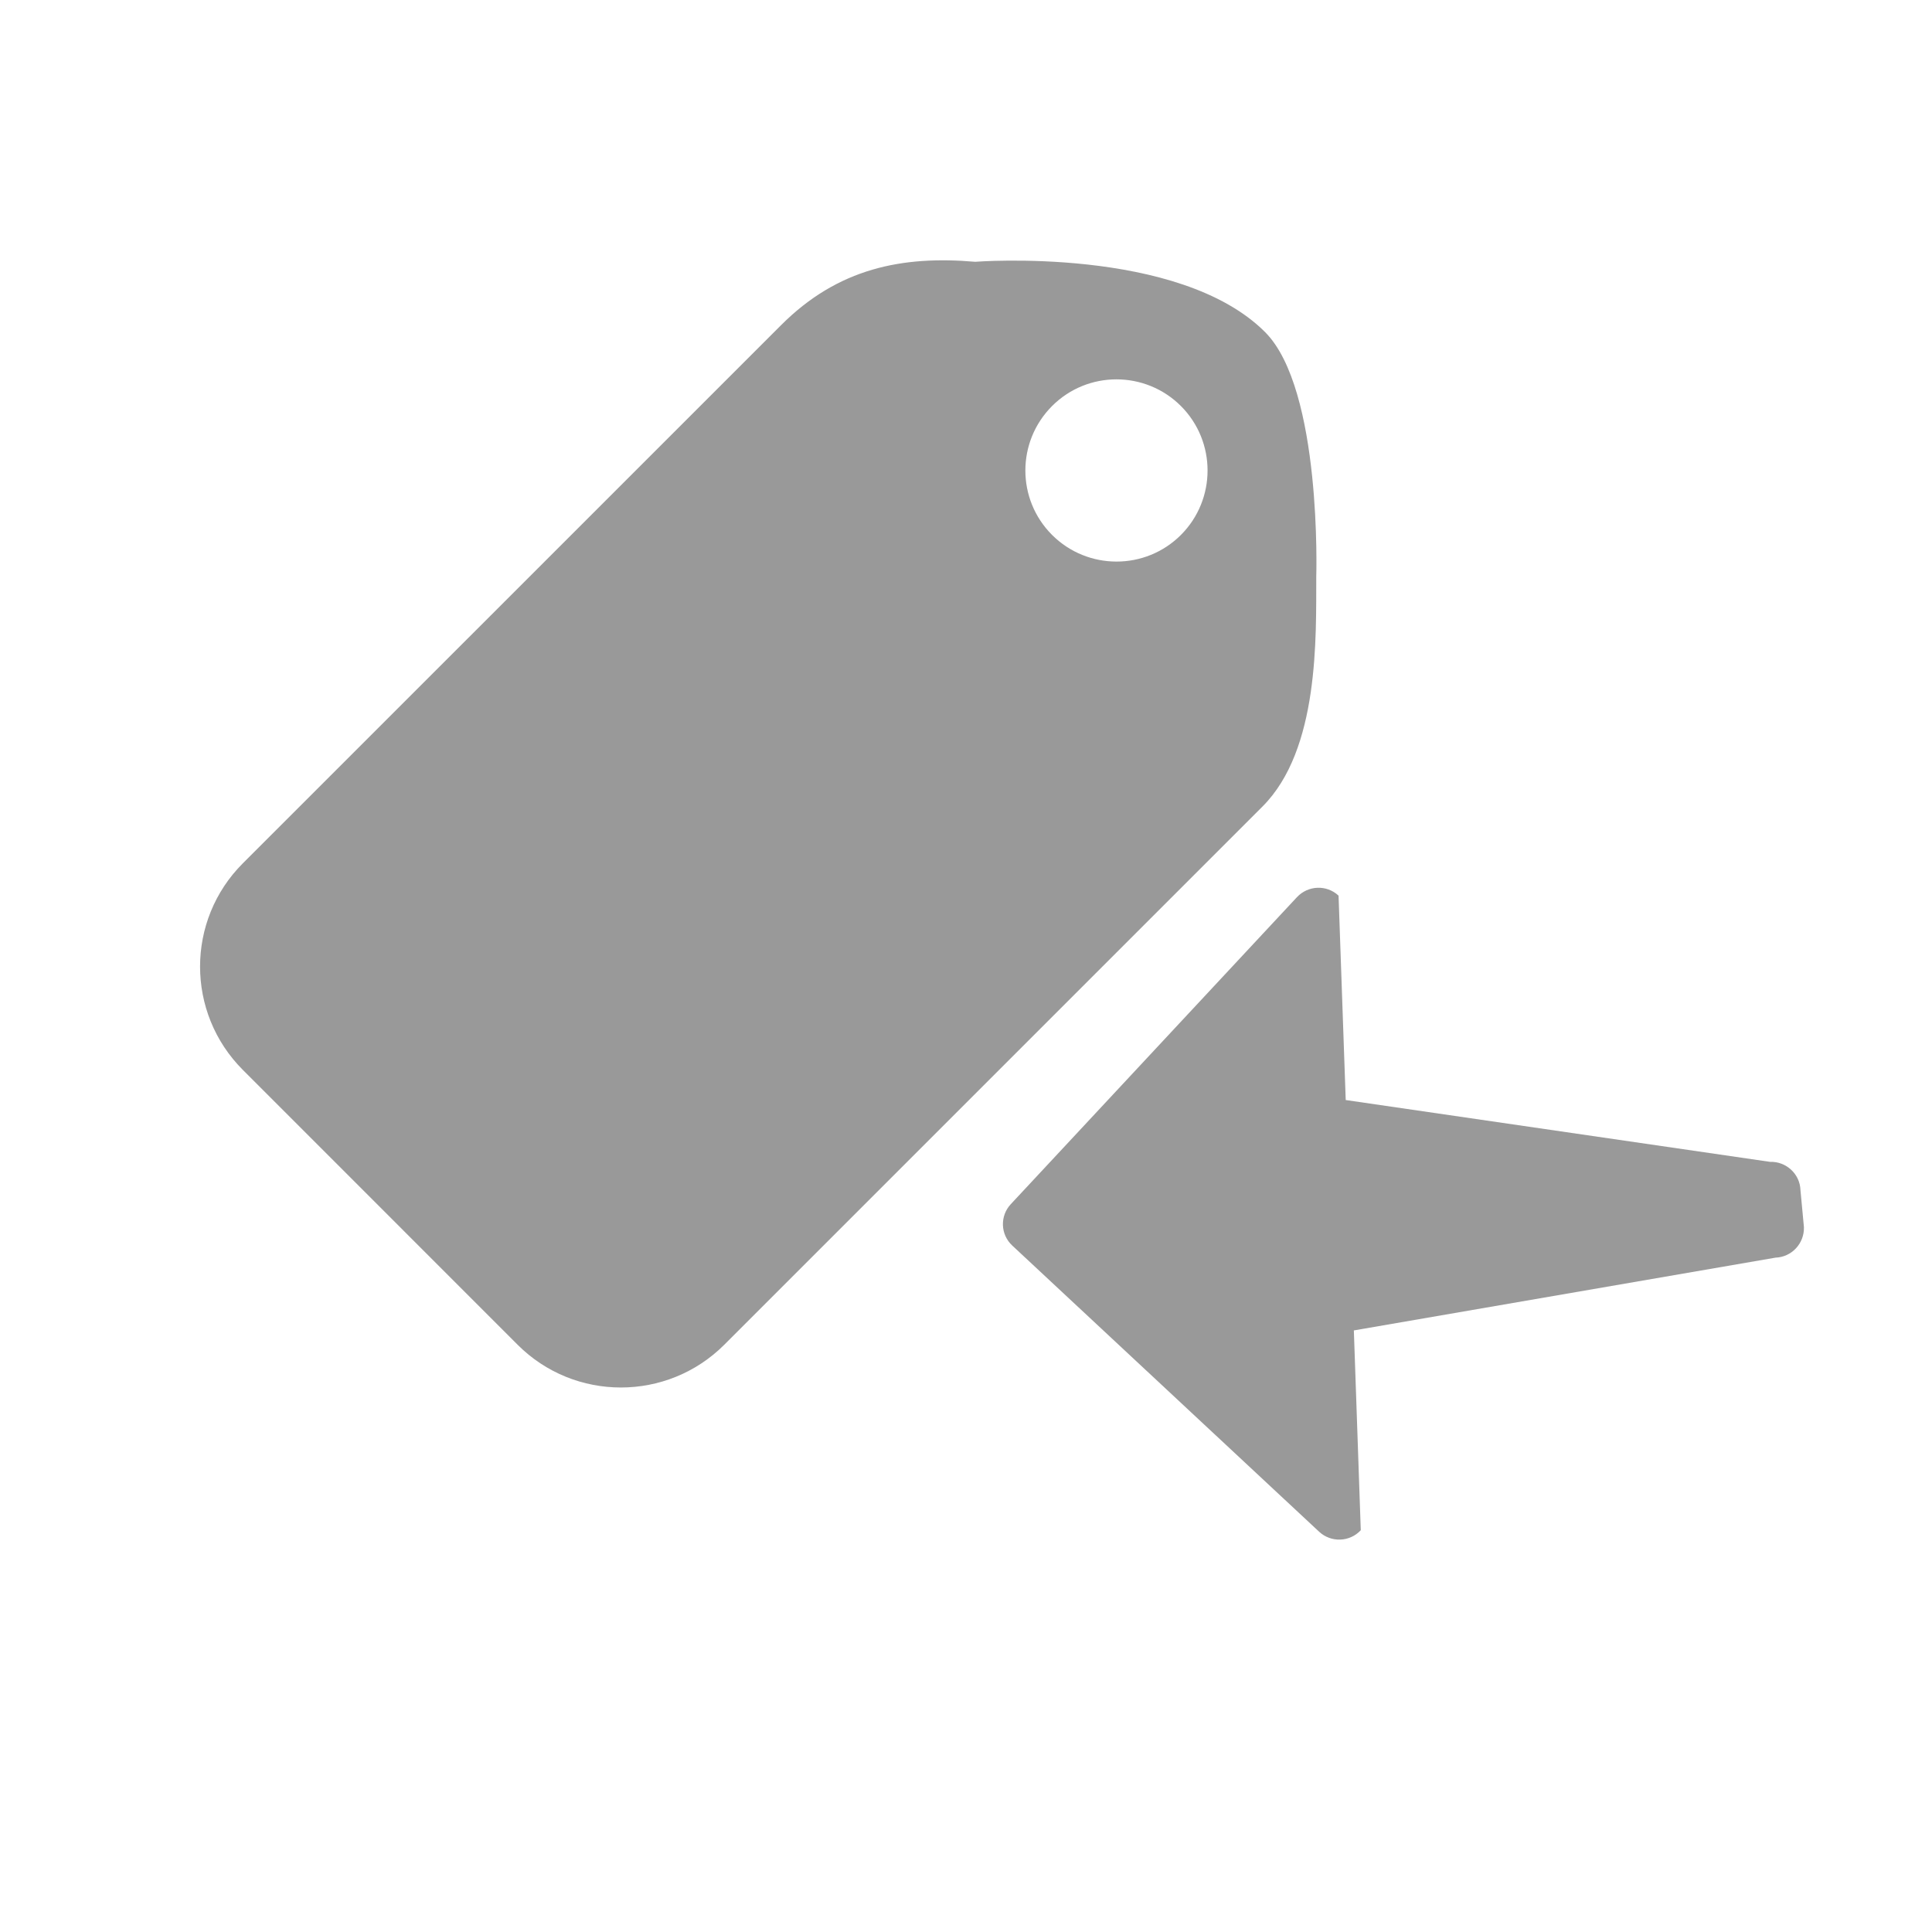 <?xml version="1.0" encoding="utf-8"?>
<!-- Generator: Adobe Illustrator 15.0.2, SVG Export Plug-In  -->
<!DOCTYPE svg PUBLIC "-//W3C//DTD SVG 1.0//EN" "http://www.w3.org/TR/2001/REC-SVG-20010904/DTD/svg10.dtd">
<svg version="1.0"
	 xmlns="http://www.w3.org/2000/svg" xmlns:xlink="http://www.w3.org/1999/xlink" xmlns:a="http://ns.adobe.com/AdobeSVGViewerExtensions/3.0/"
	 x="0px" y="0px" width="24px" height="24px" viewBox="0.25 -0.417 24 24"
	 overflow="visible" enable-background="new 0.25 -0.417 24 24" xml:space="preserve">
<defs>
</defs>
<rect x="0.5" y="0.5" display="none" fill="#FFFFFF" stroke="#000000" stroke-miterlimit="10" width="23.667" height="23.667"/>
<path fill="#999999" d="M16.967,13.248l-0.089-2.539c-0.148-0.138-0.378-0.129-0.517,0.019l-3.554,3.813
	c-0.138,0.147-0.13,0.378,0.018,0.515l3.812,3.555c0.148,0.137,0.38,0.129,0.517-0.019l-0.086-2.482l5.238-0.904
	c0.202-0.007,0.359-0.177,0.353-0.379l-0.043-0.459c-0.006-0.202-0.178-0.359-0.378-0.352L16.967,13.248z"/>
<path fill="#999999" d="M16.601,6.746c0,0,0.074-2.328-0.636-3.038c-1.072-1.072-3.601-0.873-3.601-0.873
	c-0.902-0.078-1.703,0.078-2.411,0.787l-6.686,6.685c-0.709,0.708-0.709,1.858,0,2.567l3.413,3.414c0.708,0.708,1.858,0.708,2.567,0
	l6.686-6.686C16.642,8.894,16.598,7.493,16.601,6.746z M13.319,6.228c-0.442-0.442-0.442-1.158,0-1.601
	c0.441-0.442,1.158-0.442,1.601,0c0.441,0.442,0.441,1.159,0,1.601C14.478,6.67,13.761,6.669,13.319,6.228z"/>
</svg>
